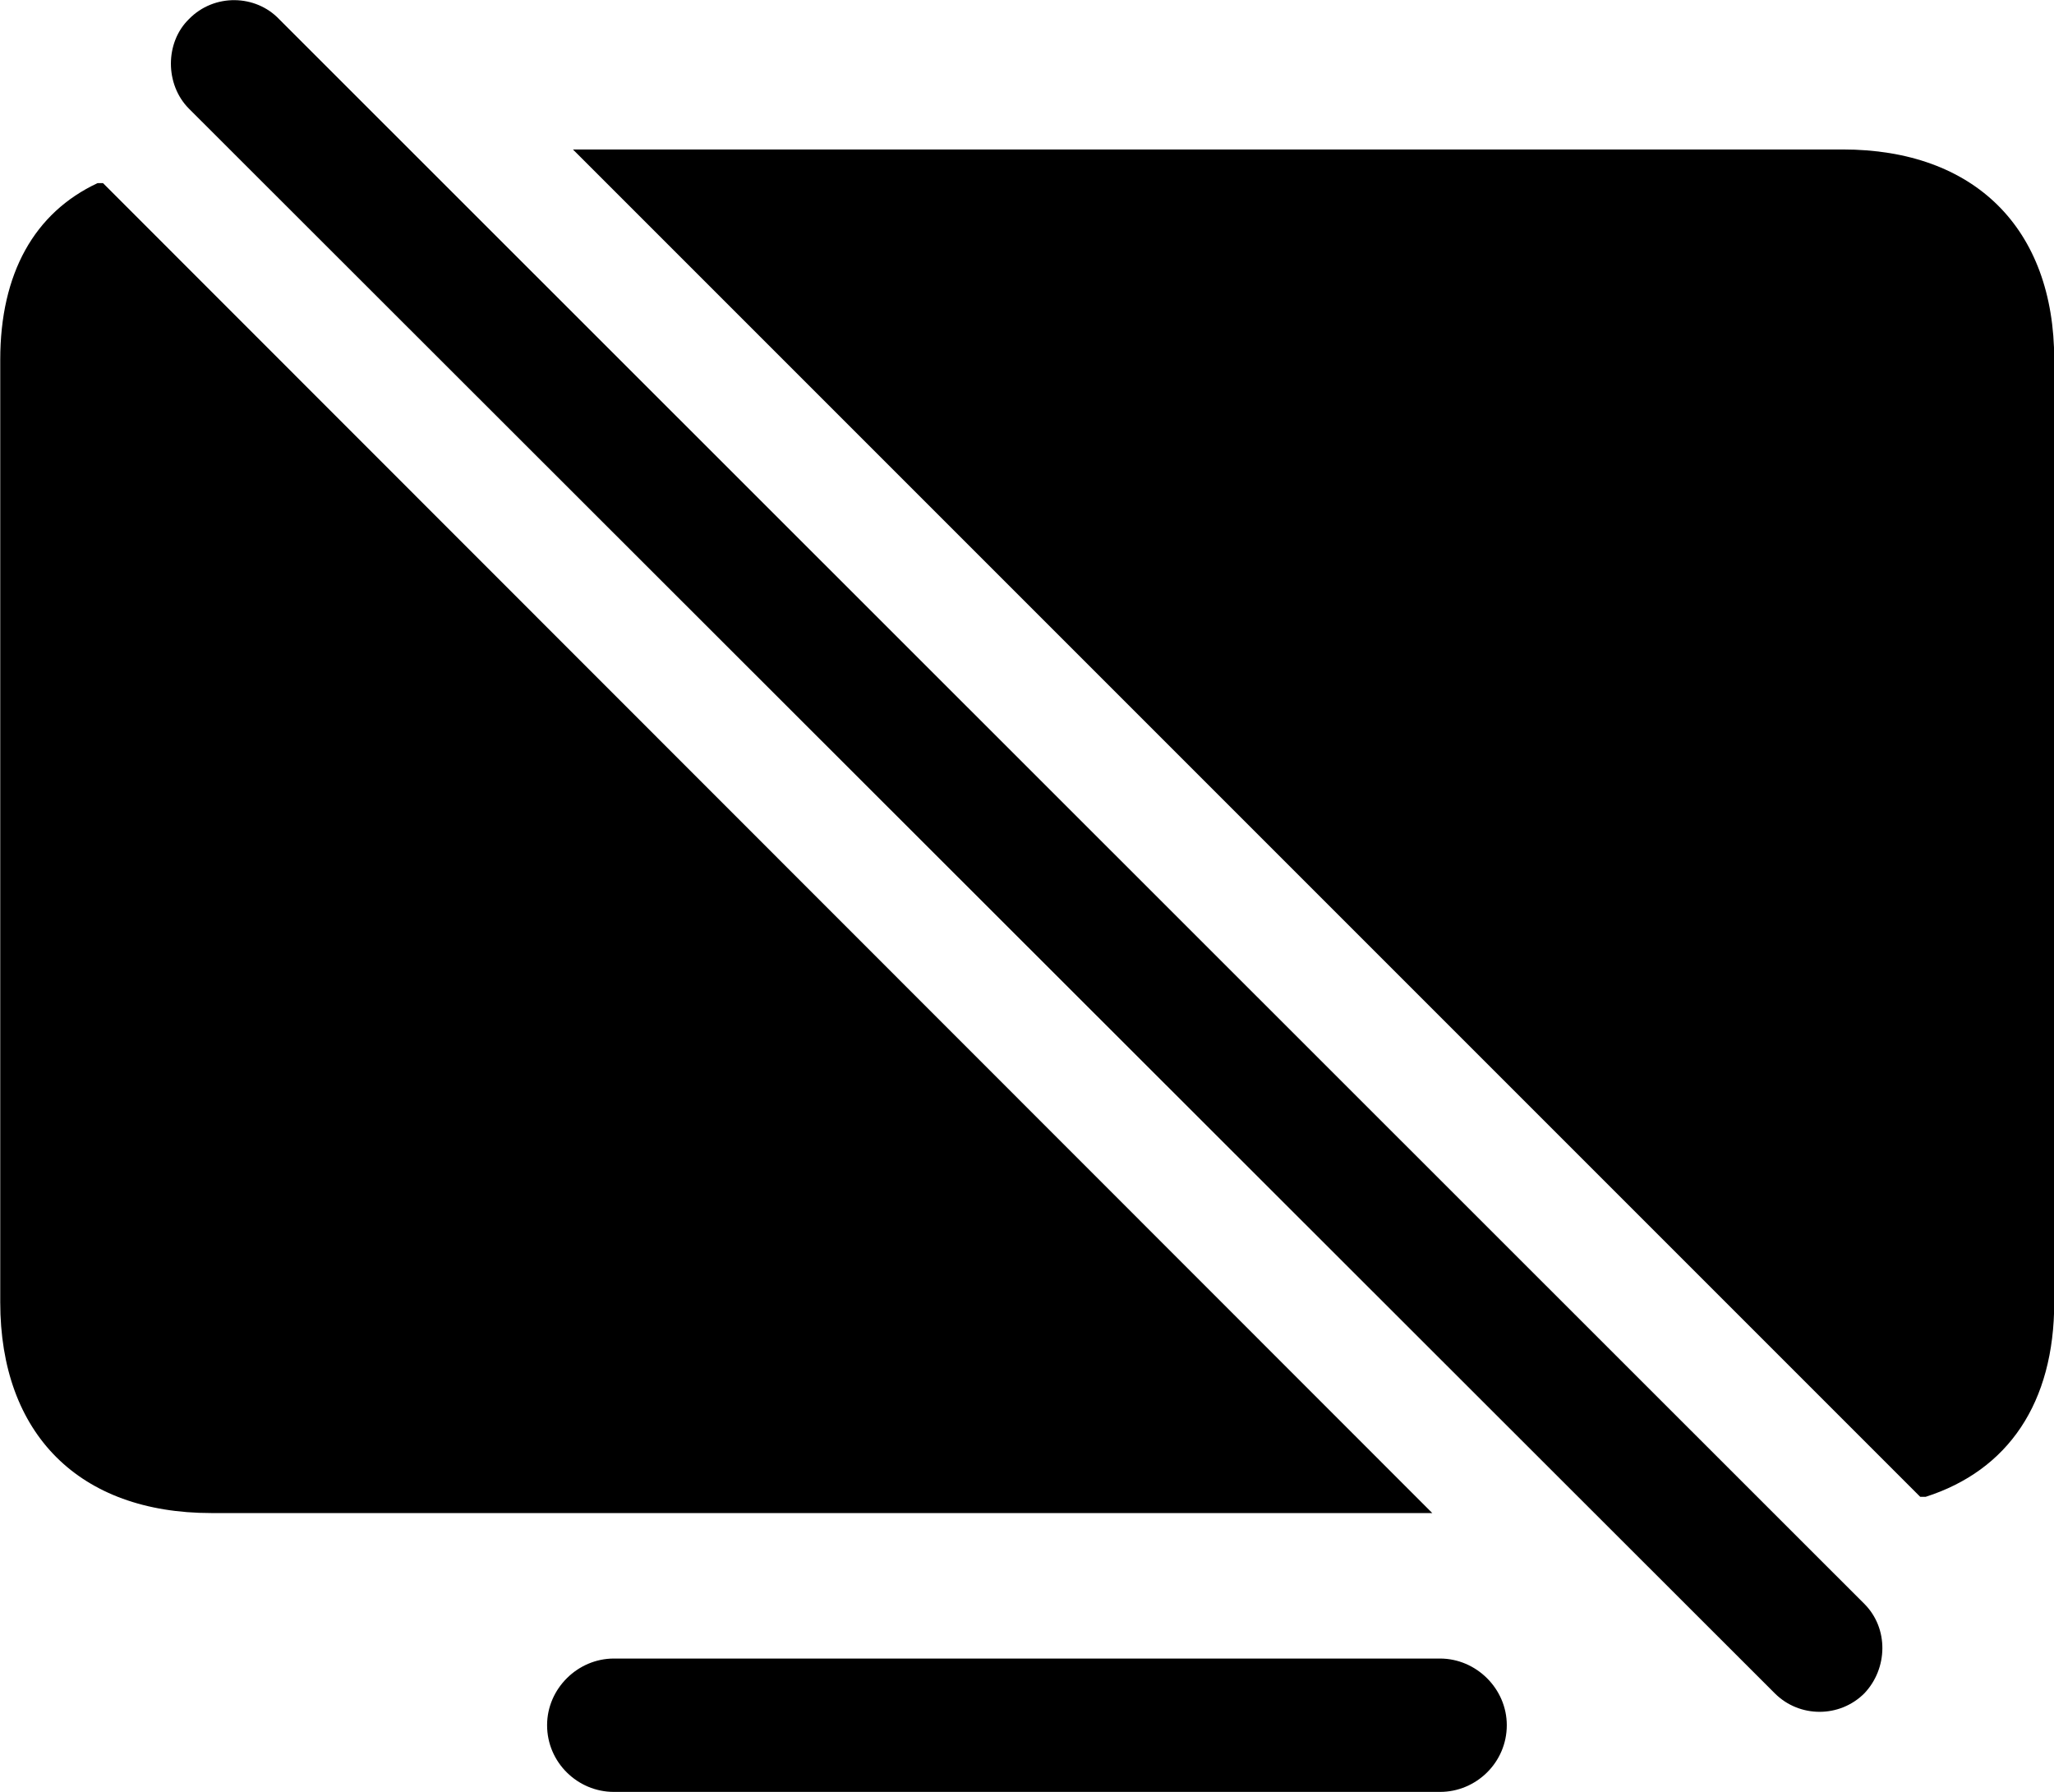 <svg viewBox="0 0 34.18 29.817" xmlns="http://www.w3.org/2000/svg"><path d="M29.534 28.177C29.944 28.587 30.614 28.587 31.024 28.177C31.414 27.767 31.434 27.098 31.024 26.688L4.644 0.318C4.254 -0.092 3.564 -0.113 3.144 0.318C2.744 0.708 2.744 1.407 3.144 1.808ZM30.664 2.487H9.534L31.954 24.907H32.044C33.414 24.468 34.184 23.348 34.184 21.668V5.987C34.184 3.797 32.854 2.487 30.664 2.487ZM3.514 25.177H23.834L1.714 3.047H1.624C0.574 3.538 0.004 4.548 0.004 5.987V21.668C0.004 23.867 1.324 25.177 3.514 25.177ZM10.214 29.817H23.964C24.564 29.817 25.074 29.328 25.074 28.707C25.074 28.098 24.564 27.598 23.964 27.598H10.214C9.614 27.598 9.104 28.098 9.104 28.707C9.104 29.328 9.614 29.817 10.214 29.817Z" /></svg>